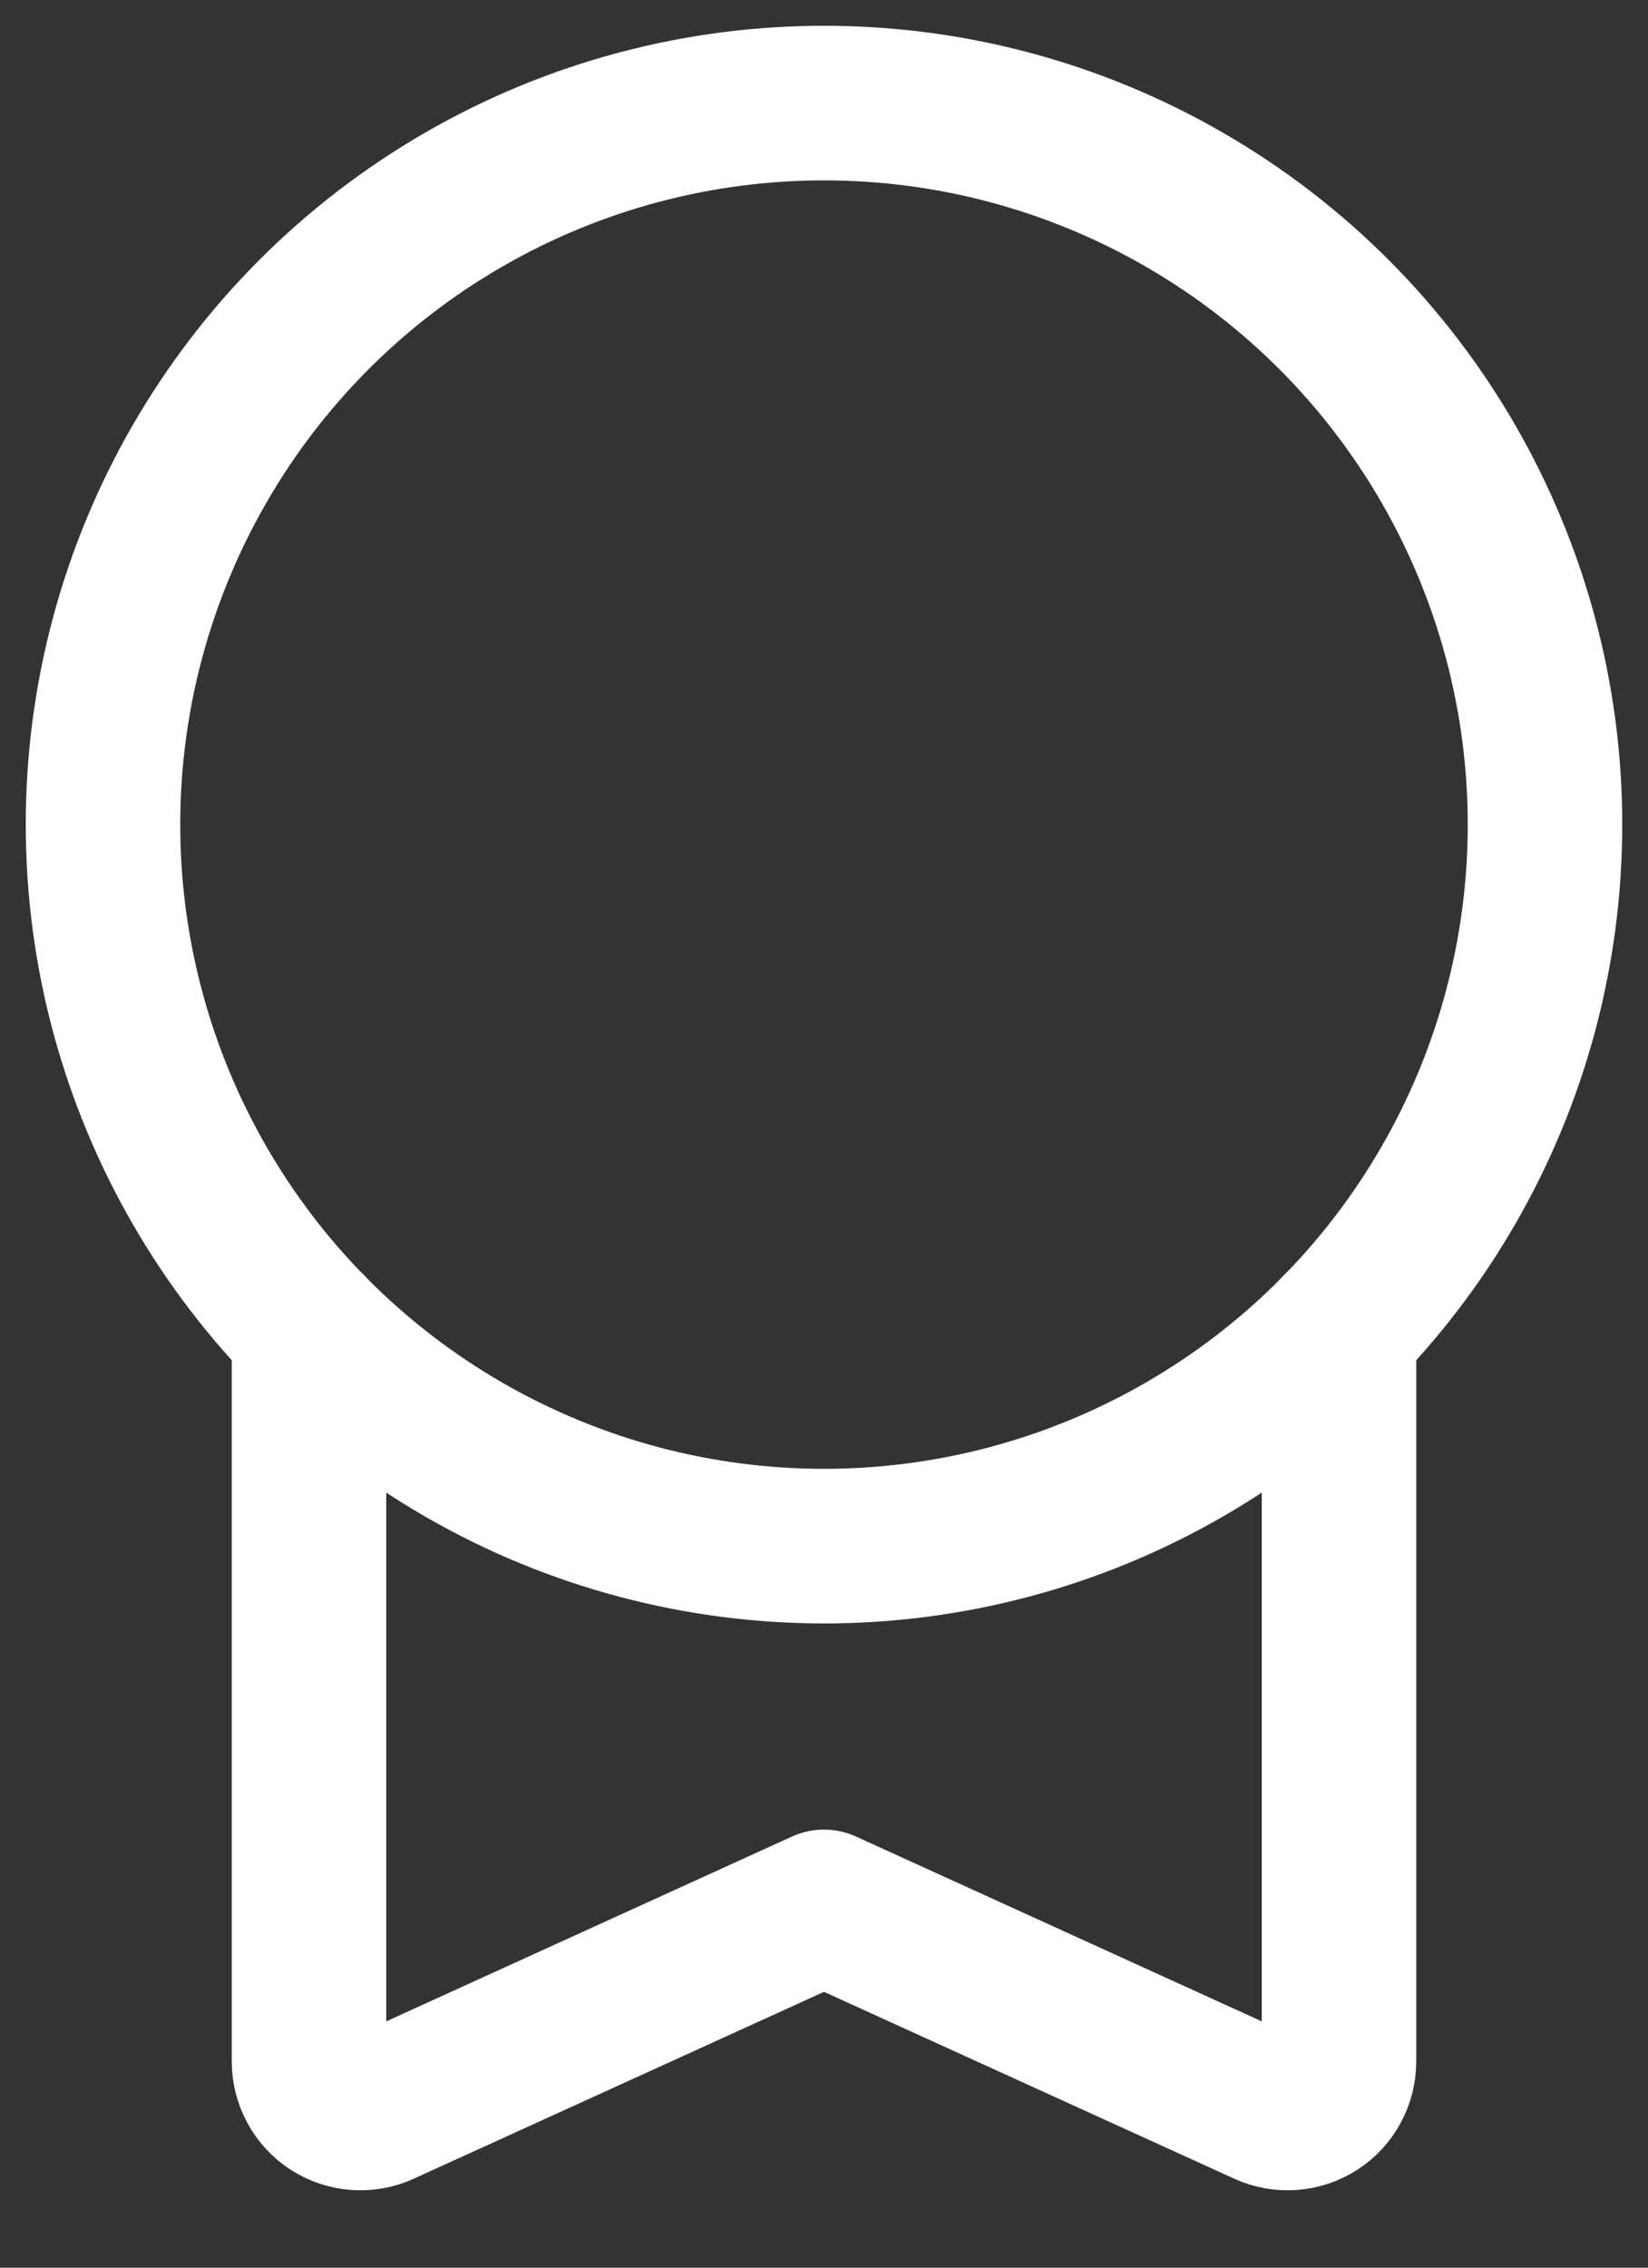 <svg width="16" height="22" viewBox="0 0 16 22" fill="none" xmlns="http://www.w3.org/2000/svg">
<rect x="0" y="0" width="16" height="22" fill="#333333" stroke="none"/>
<g id="Group">
<circle id="Oval" cx="8" cy="8" r="7" stroke="white" stroke-width="1.5" stroke-linecap="round" stroke-linejoin="round"/>
<path id="Path" d="M3 12.897V19.999C3 20.169 3.086 20.328 3.229 20.42C3.372 20.512 3.552 20.525 3.707 20.454L8 18.5L12.293 20.454C12.448 20.525 12.628 20.512 12.771 20.42C12.914 20.328 13 20.169 13 19.999V12.897" stroke="white" stroke-width="1.5" stroke-linecap="round" stroke-linejoin="round"/>
</g>
</svg>
